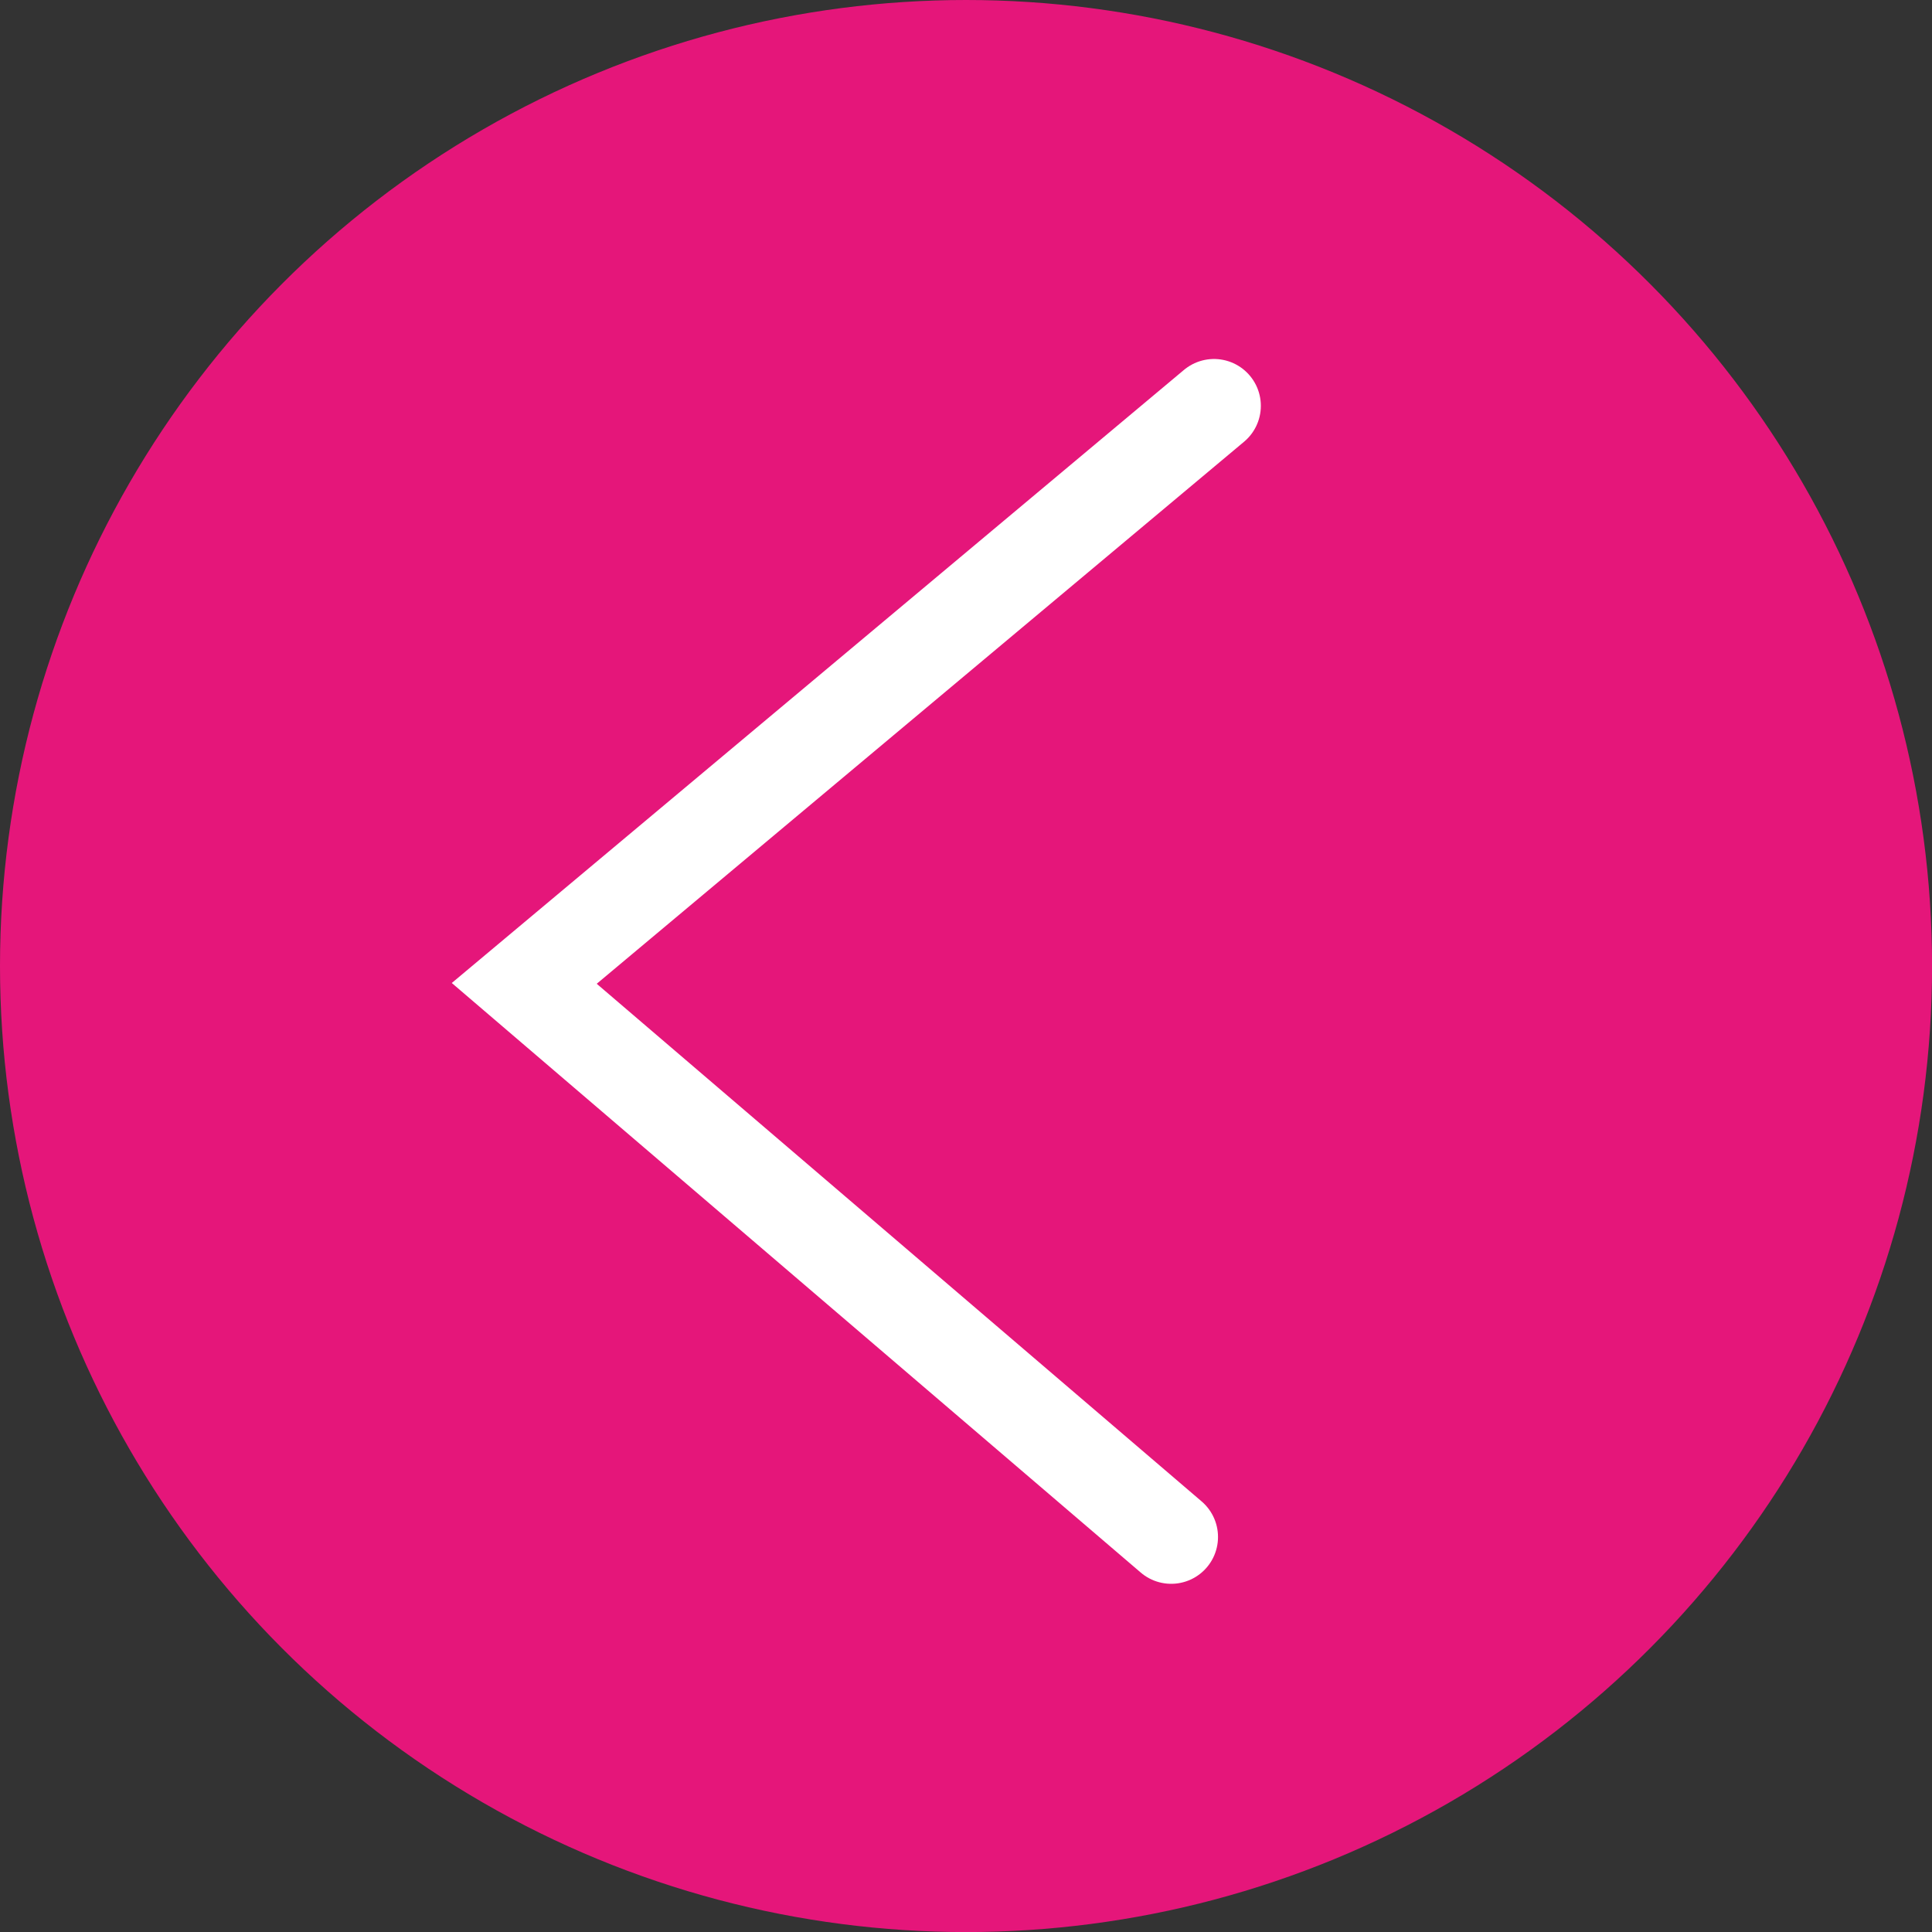<svg xmlns="http://www.w3.org/2000/svg" width="30.945" height="30.945" viewBox="0 0 30.945 30.945">
  <rect x="0" y="0" width="30.945" height="30.945" fill="#333333" stroke="none"/>
  <g id="Group_690" data-name="Group 690" transform="translate(0 0)">
    <ellipse id="Ellipse_1" data-name="Ellipse 1" cx="15.473" cy="15.473" rx="15.473" ry="15.473" transform="translate(0 0)" fill="#e5167a"/>
    <path id="Path_1" data-name="Path 1" d="M403.132,212.049,392.084,221.3l10.362,8.867" transform="translate(-383.687 -205.549)" fill="none" stroke="#fff" stroke-linecap="round" stroke-width="1.5"/>
  </g>
</svg>
